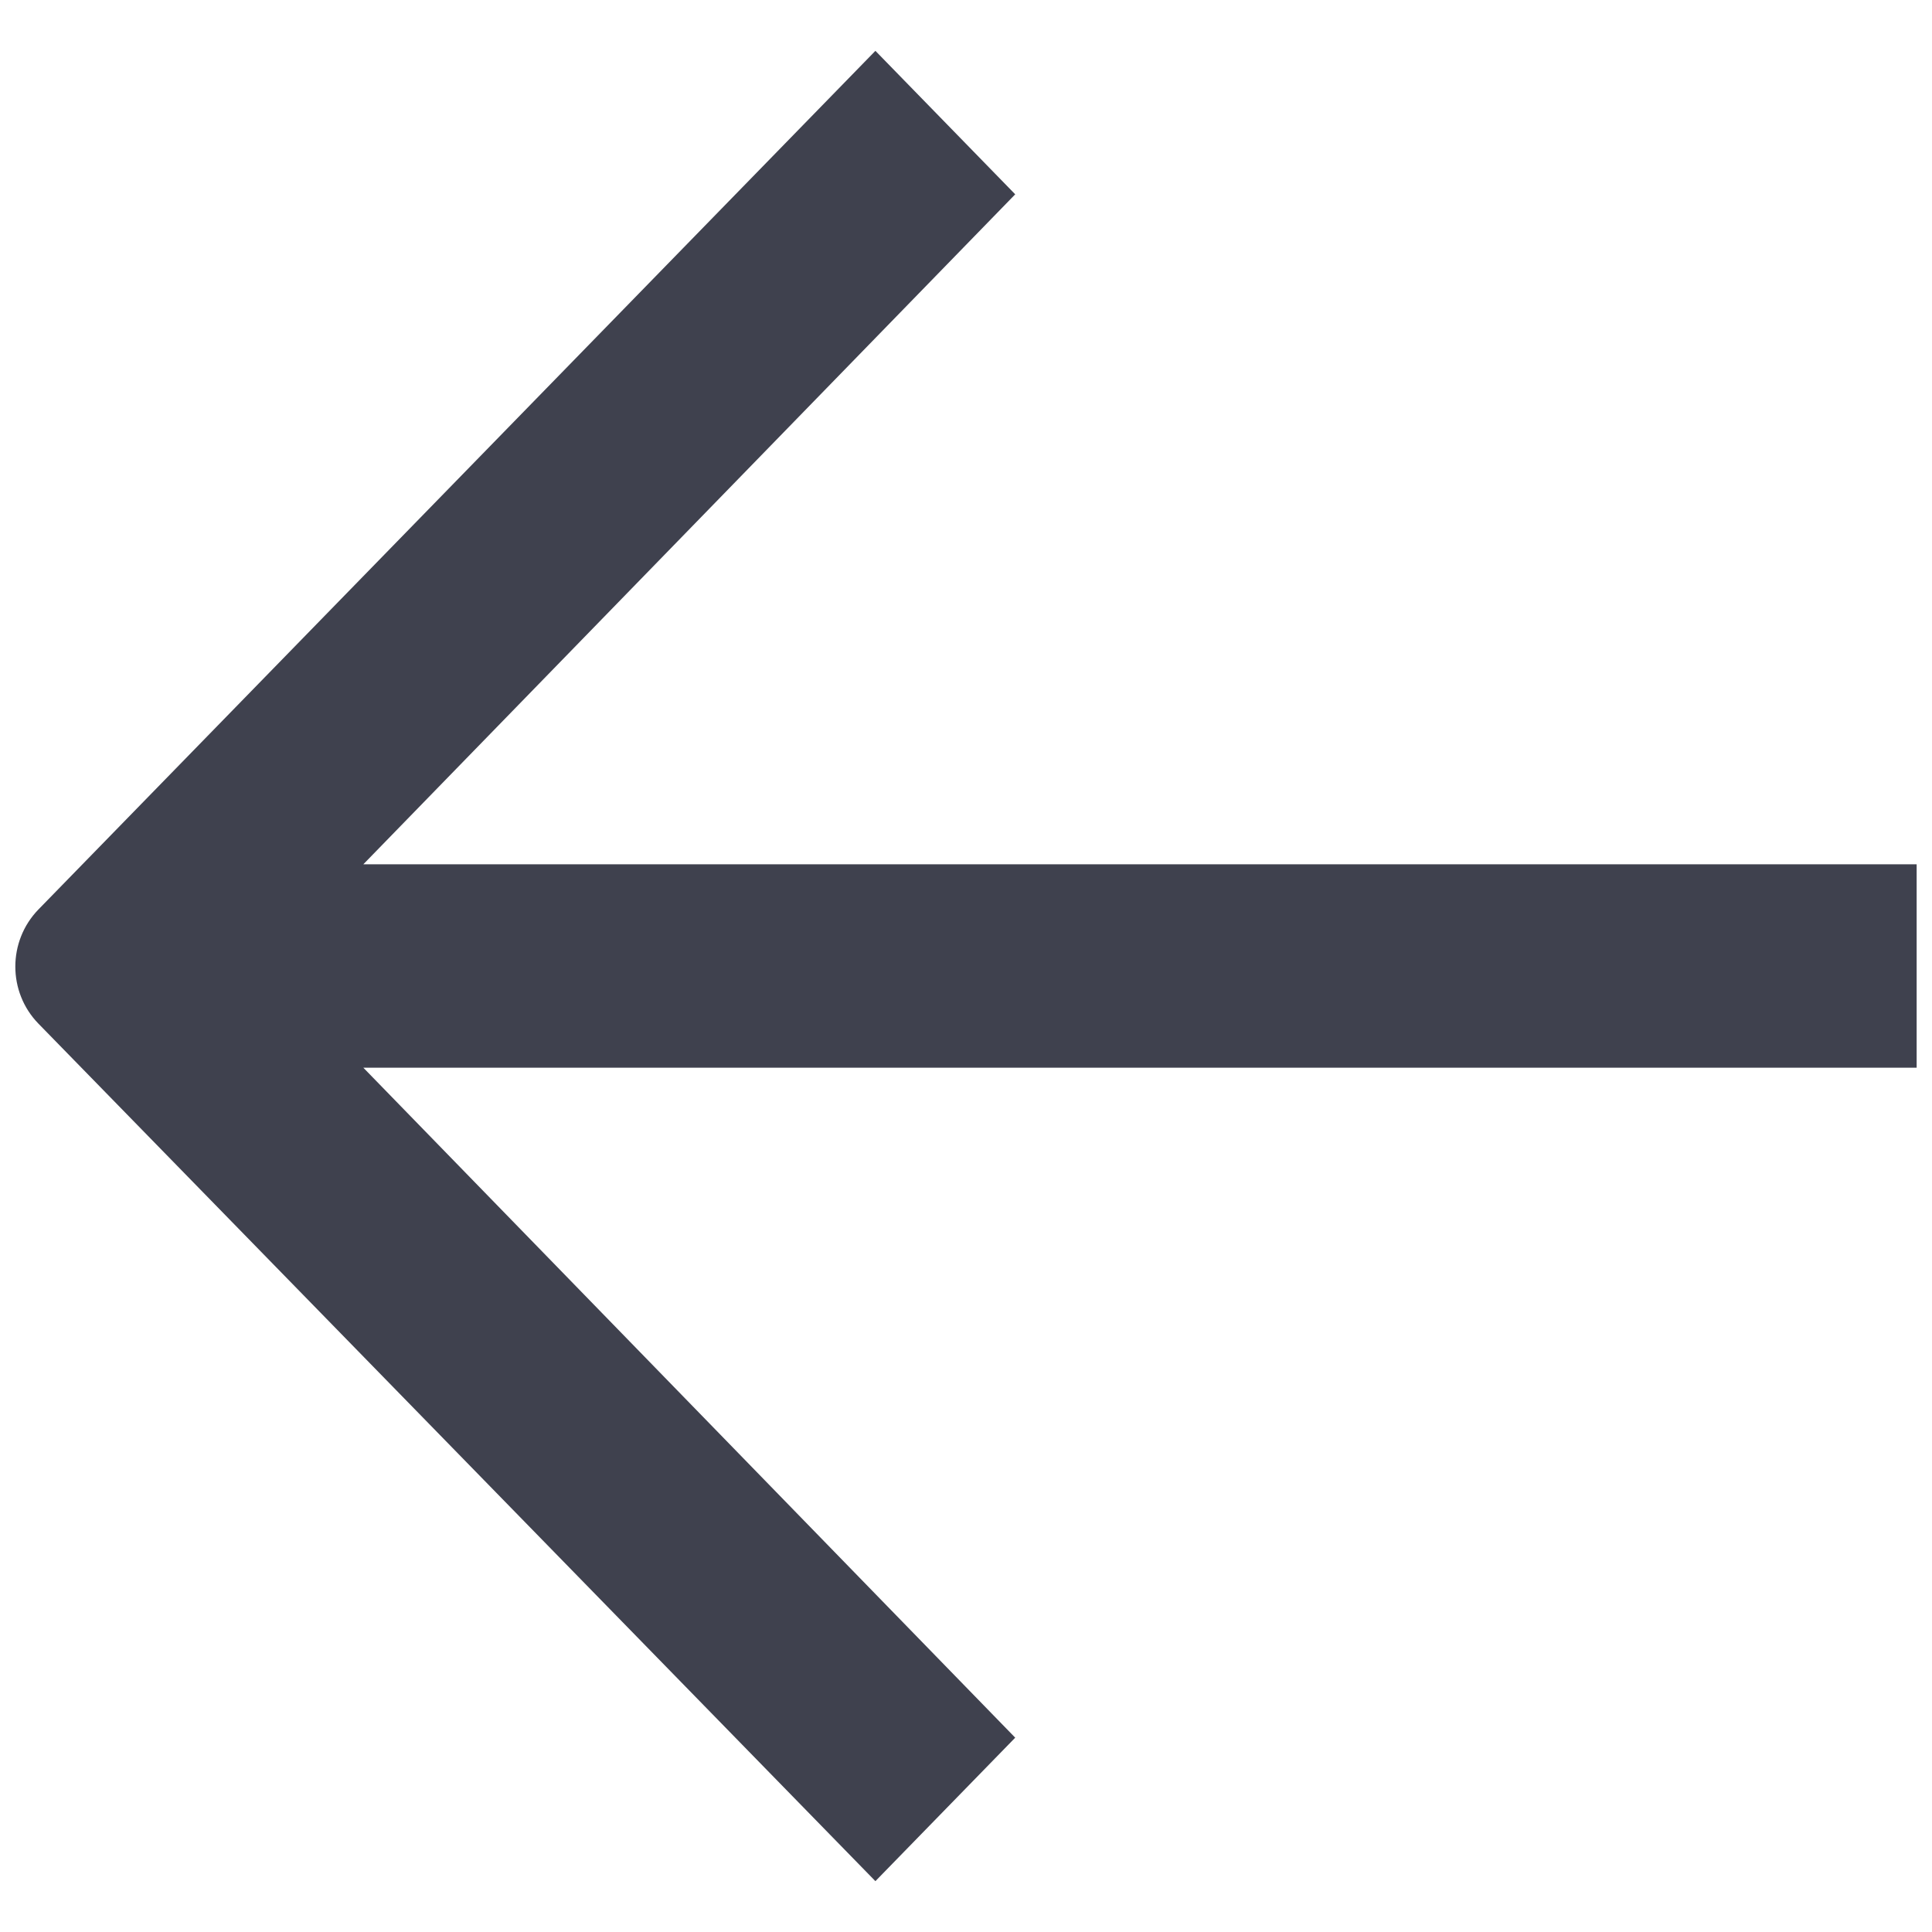 <svg width="19" height="19" viewBox="0 0 19 19" fill="none" xmlns="http://www.w3.org/2000/svg">
<path d="M18.849 10.5L3.573 10.5L9.984 17.089L8.609 18.5L0.378 10.067C0.075 9.756 0.075 9.256 0.378 8.944L8.609 0.5L9.984 1.911L3.573 8.5L18.849 8.5L18.849 9.5L18.849 10.5Z" fill="#3F414E"/>
</svg>